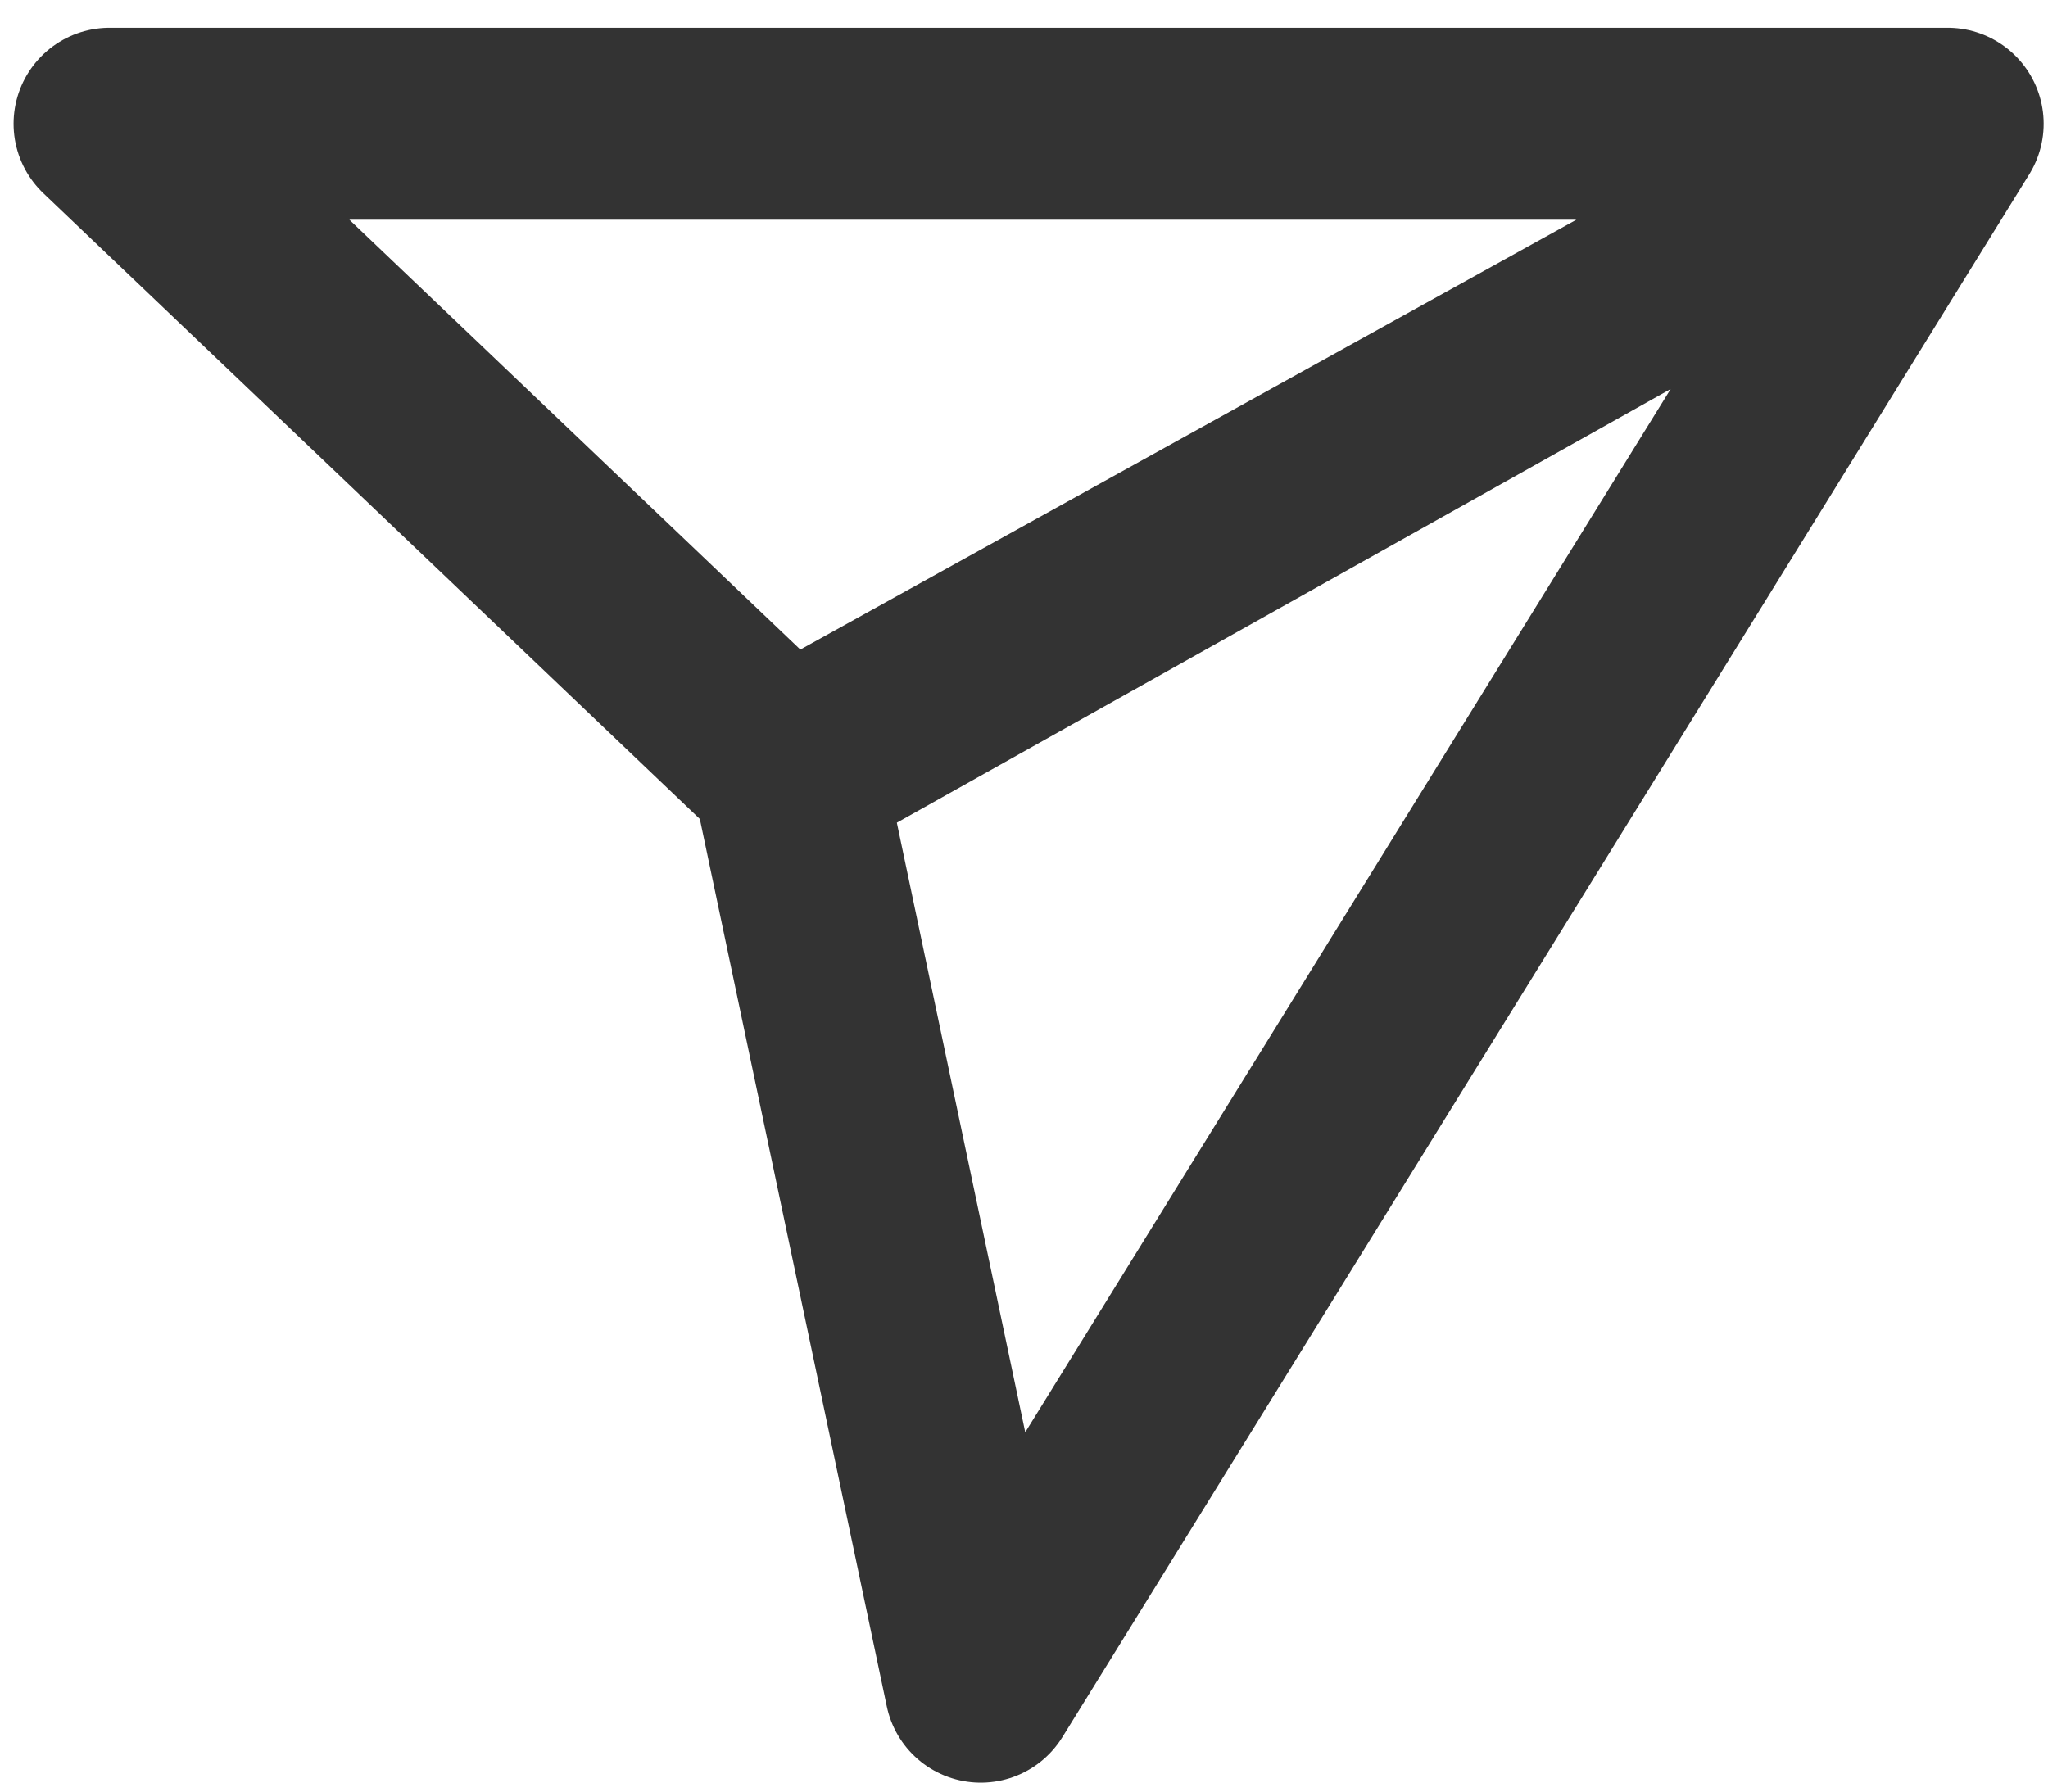 <svg width="16" height="14" viewBox="0 0 16 14" fill="none" xmlns="http://www.w3.org/2000/svg">
<path d="M15.216 0.967H0.856L6.134 5.999L15.216 0.967ZM15.216 0.967L7.662 13.18L6.159 6.044L15.216 0.967Z" stroke="#333333" stroke-width="1.5" stroke-linecap="round" stroke-linejoin="round"/>
</svg>
